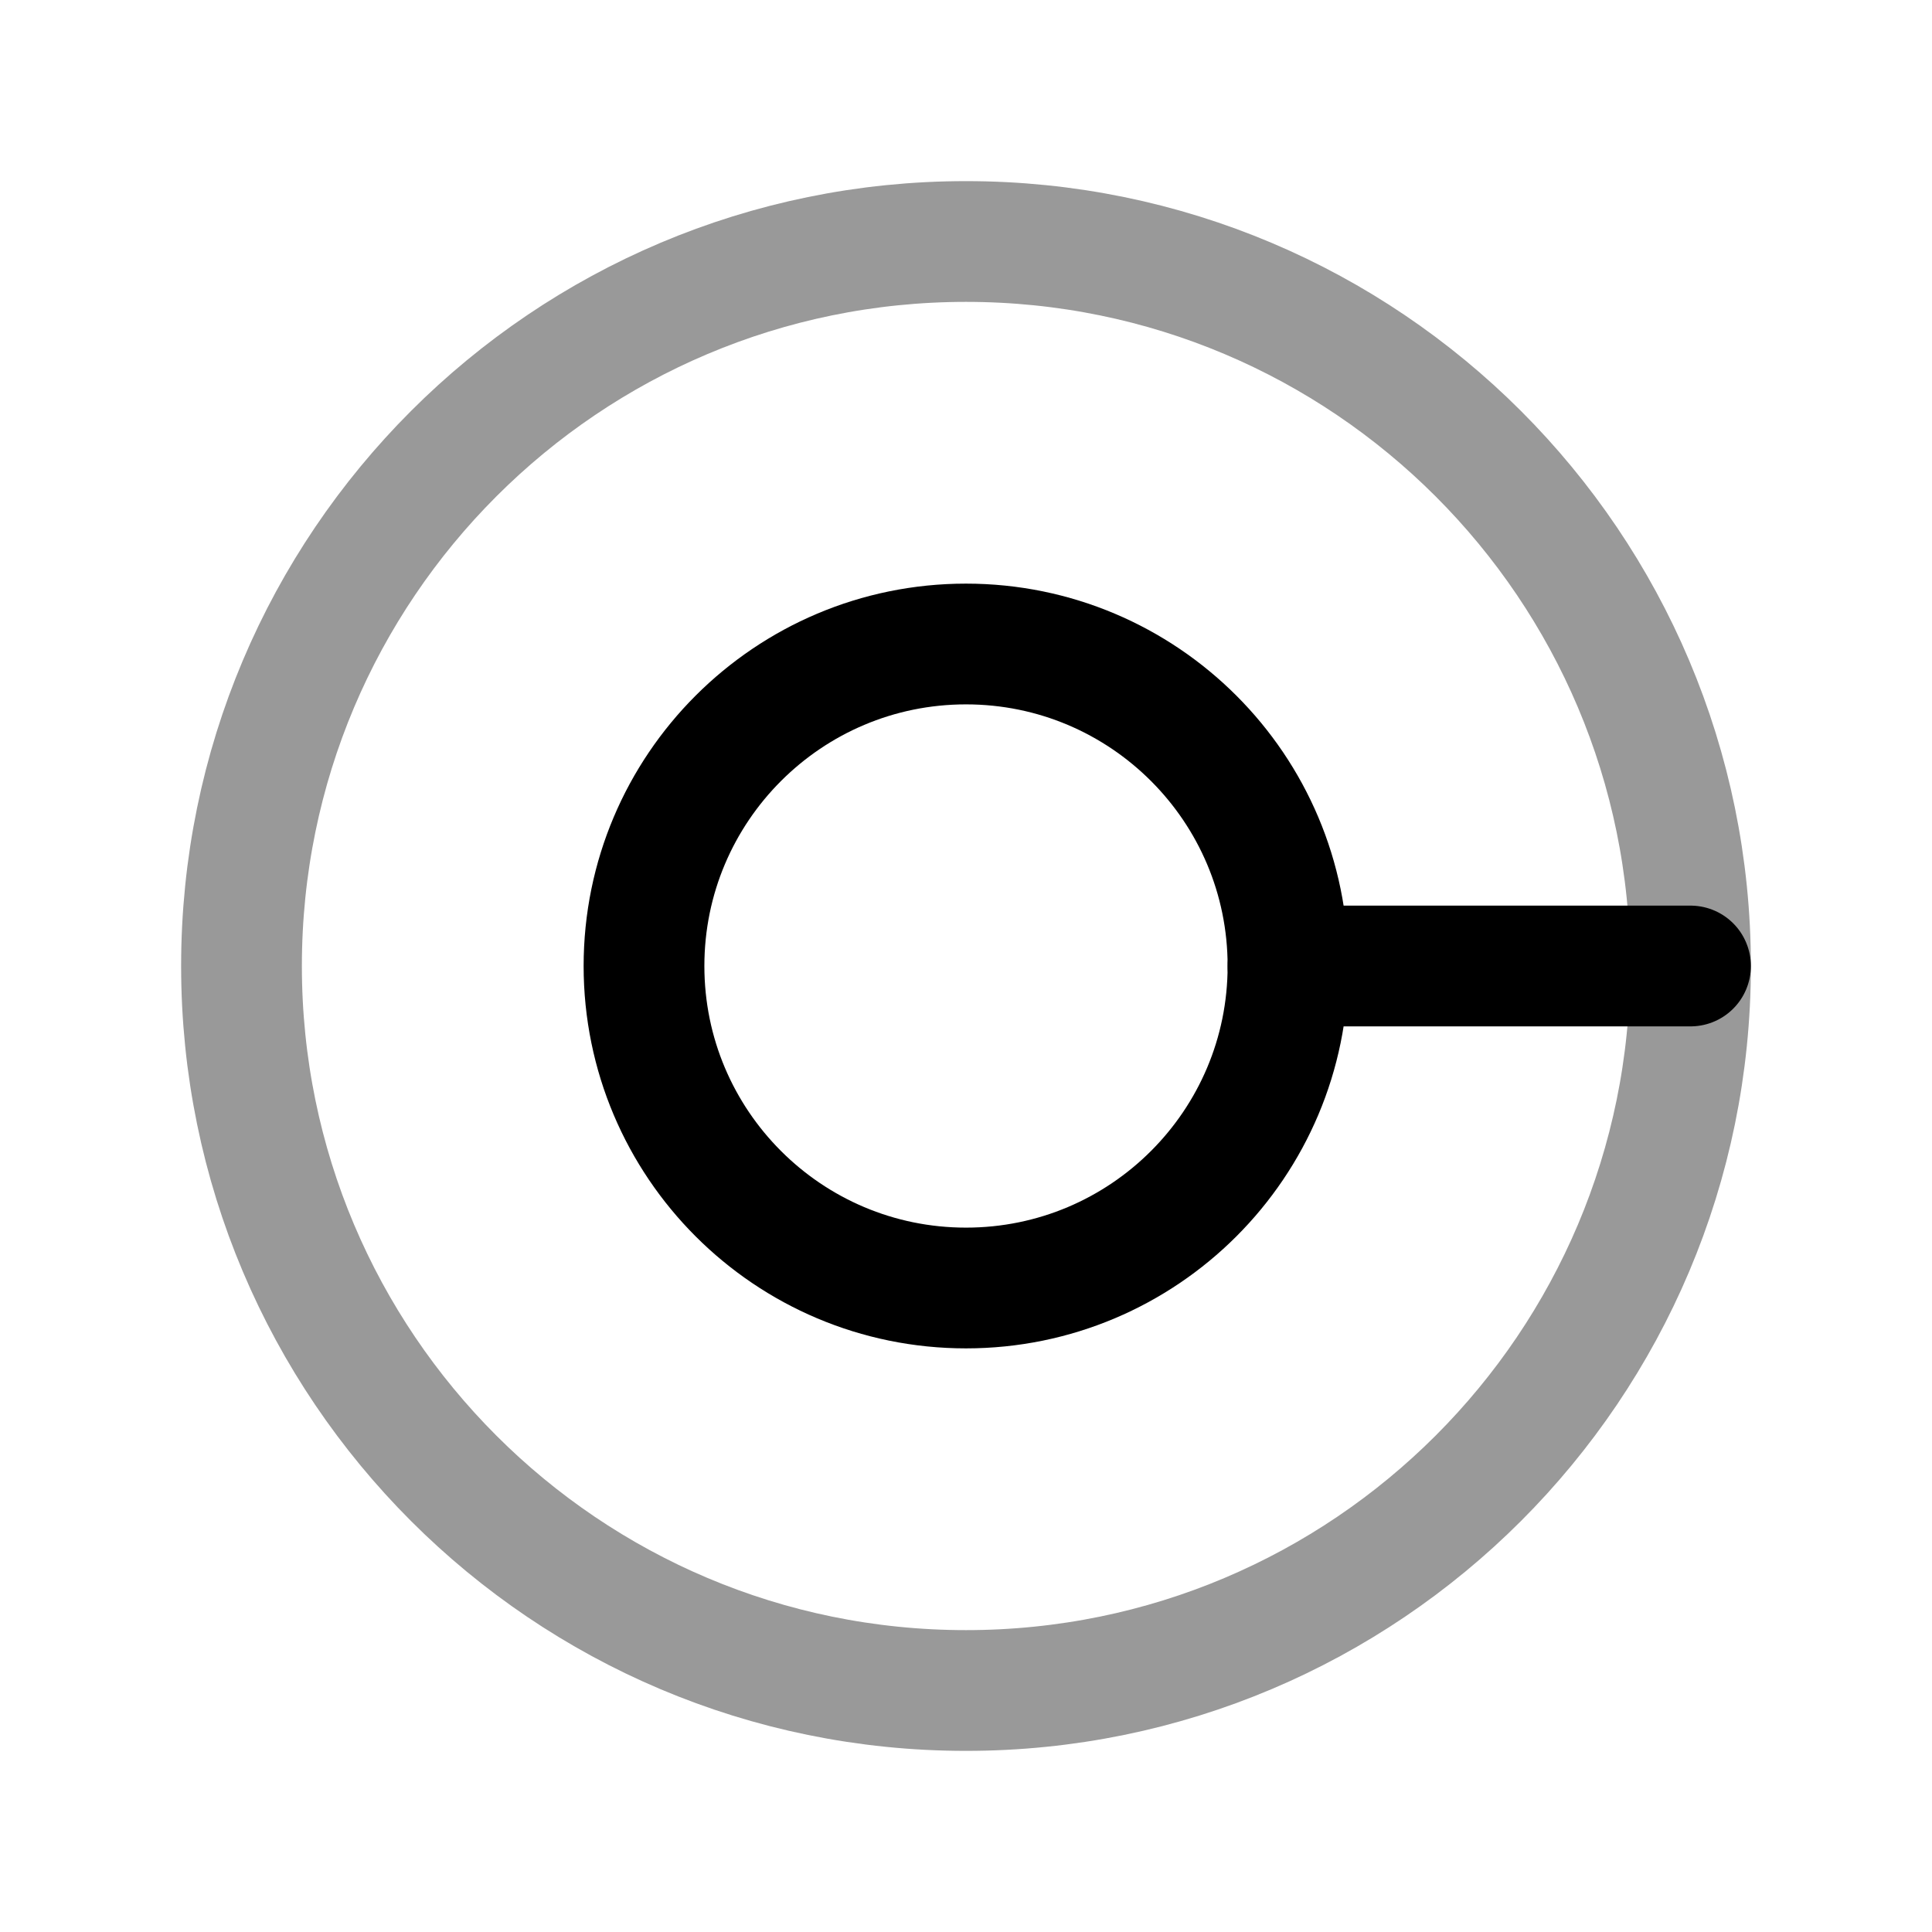 <svg width="24" height="24" viewBox="0 0 24 24" fill="none" xmlns="http://www.w3.org/2000/svg">
<path opacity="0.4" d="M12 21C16.971 21 21 16.971 21 12C21 7.029 16.971 3 12 3C7.029 3 3 7.029 3 12C3 16.971 7.029 21 12 21Z" stroke="black" stroke-width="1.5" stroke-linecap="round" stroke-linejoin="round"/>
<path fill-rule="evenodd" clip-rule="evenodd" d="M12 16V16C9.791 16 8 14.209 8 12V12C8 9.791 9.791 8 12 8V8C14.209 8 16 9.791 16 12V12C16 14.209 14.209 16 12 16Z" stroke="black" stroke-width="1.5" stroke-linecap="round" stroke-linejoin="round"/>
<path d="M16 12H21" stroke="black" stroke-width="1.5" stroke-linecap="round" stroke-linejoin="round"/>
</svg>